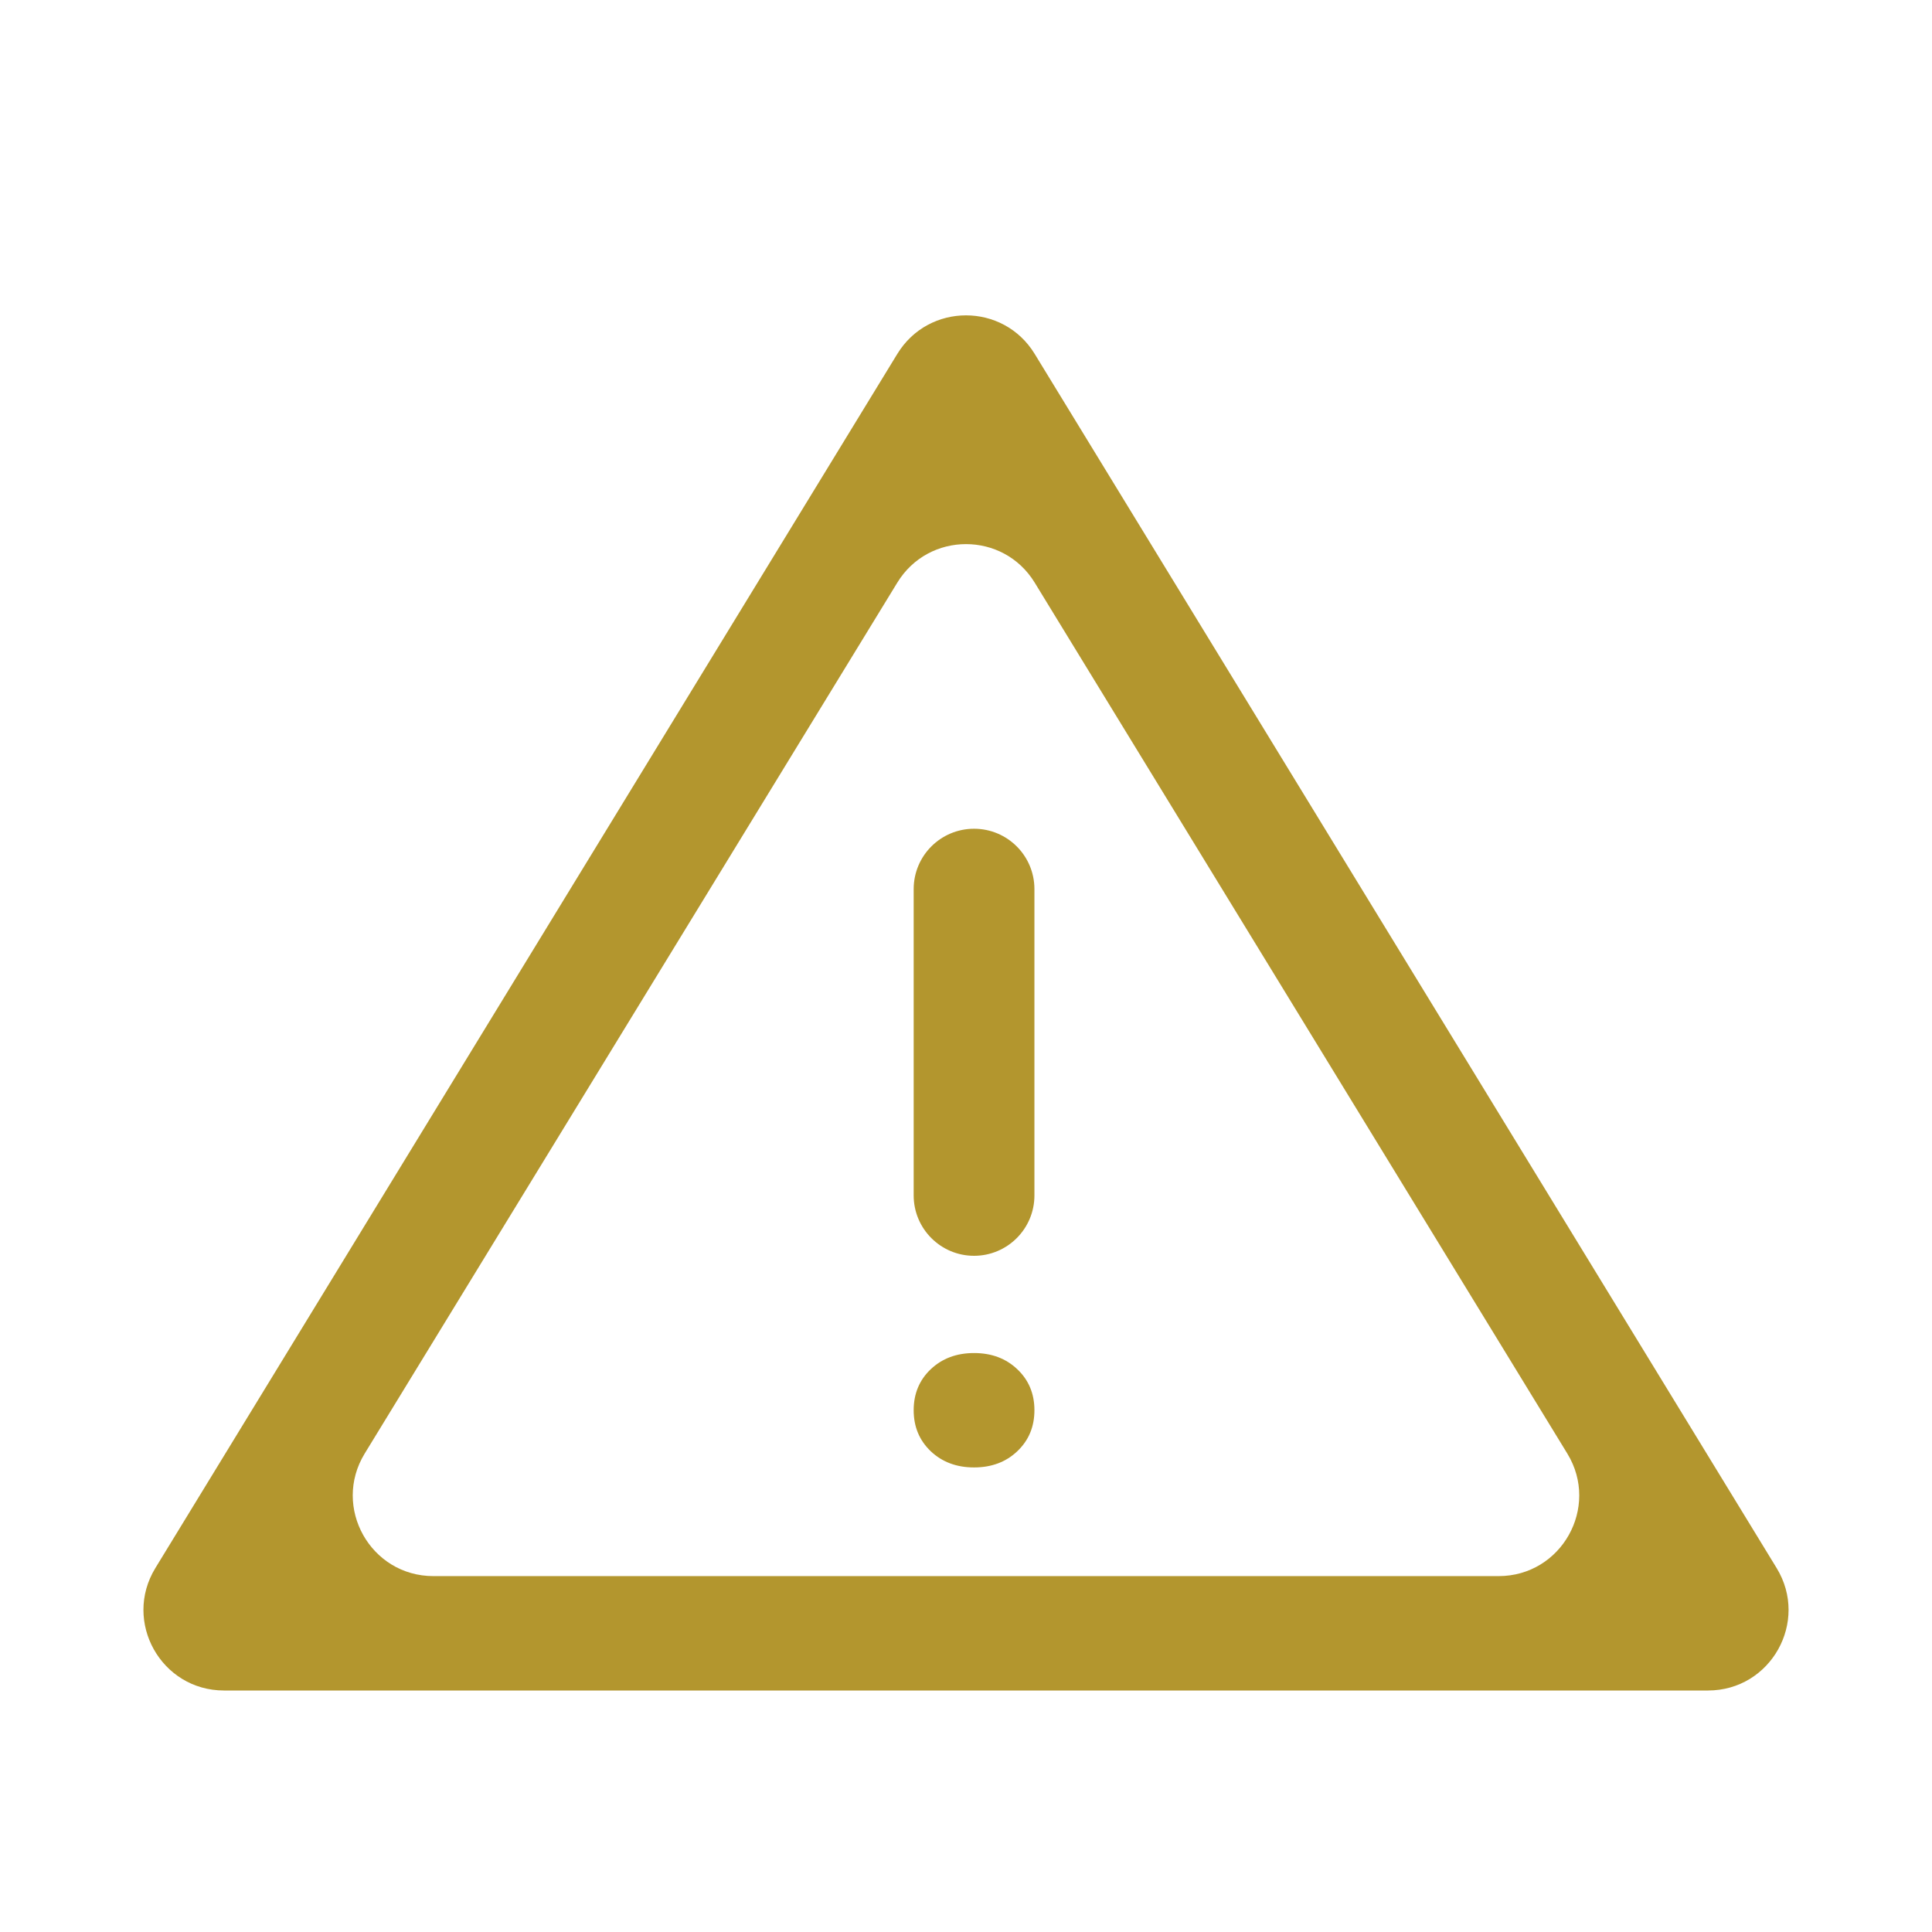 <svg width="24" height="24" viewBox="0 0 24 24" fill="none" xmlns="http://www.w3.org/2000/svg">
<path d="M2.783 21C2.002 21 1.523 20.145 1.93 19.479L11.147 4.396C11.537 3.758 12.463 3.758 12.853 4.396L22.07 19.479C22.477 20.145 21.998 21 21.217 21H2.783ZM4.53 18.057C4.123 18.724 4.603 19.579 5.384 19.579H18.616C19.397 19.579 19.877 18.724 19.47 18.057L12.853 7.237C12.463 6.6 11.537 6.6 11.147 7.237L4.53 18.057ZM12.1 18.229C12.317 18.229 12.496 18.162 12.637 18.028C12.779 17.893 12.85 17.724 12.85 17.518C12.85 17.313 12.779 17.143 12.637 17.009C12.496 16.875 12.317 16.808 12.1 16.808C11.883 16.808 11.704 16.875 11.562 17.009C11.421 17.143 11.35 17.313 11.35 17.518C11.35 17.724 11.421 17.893 11.562 18.028C11.704 18.162 11.883 18.229 12.1 18.229ZM11.35 14.85C11.35 15.264 11.686 15.6 12.1 15.6C12.514 15.6 12.85 15.264 12.85 14.85V11.045C12.85 10.63 12.514 10.295 12.1 10.295C11.686 10.295 11.35 10.63 11.35 11.045V14.85Z" fill="#B3962E"/>
</svg>
